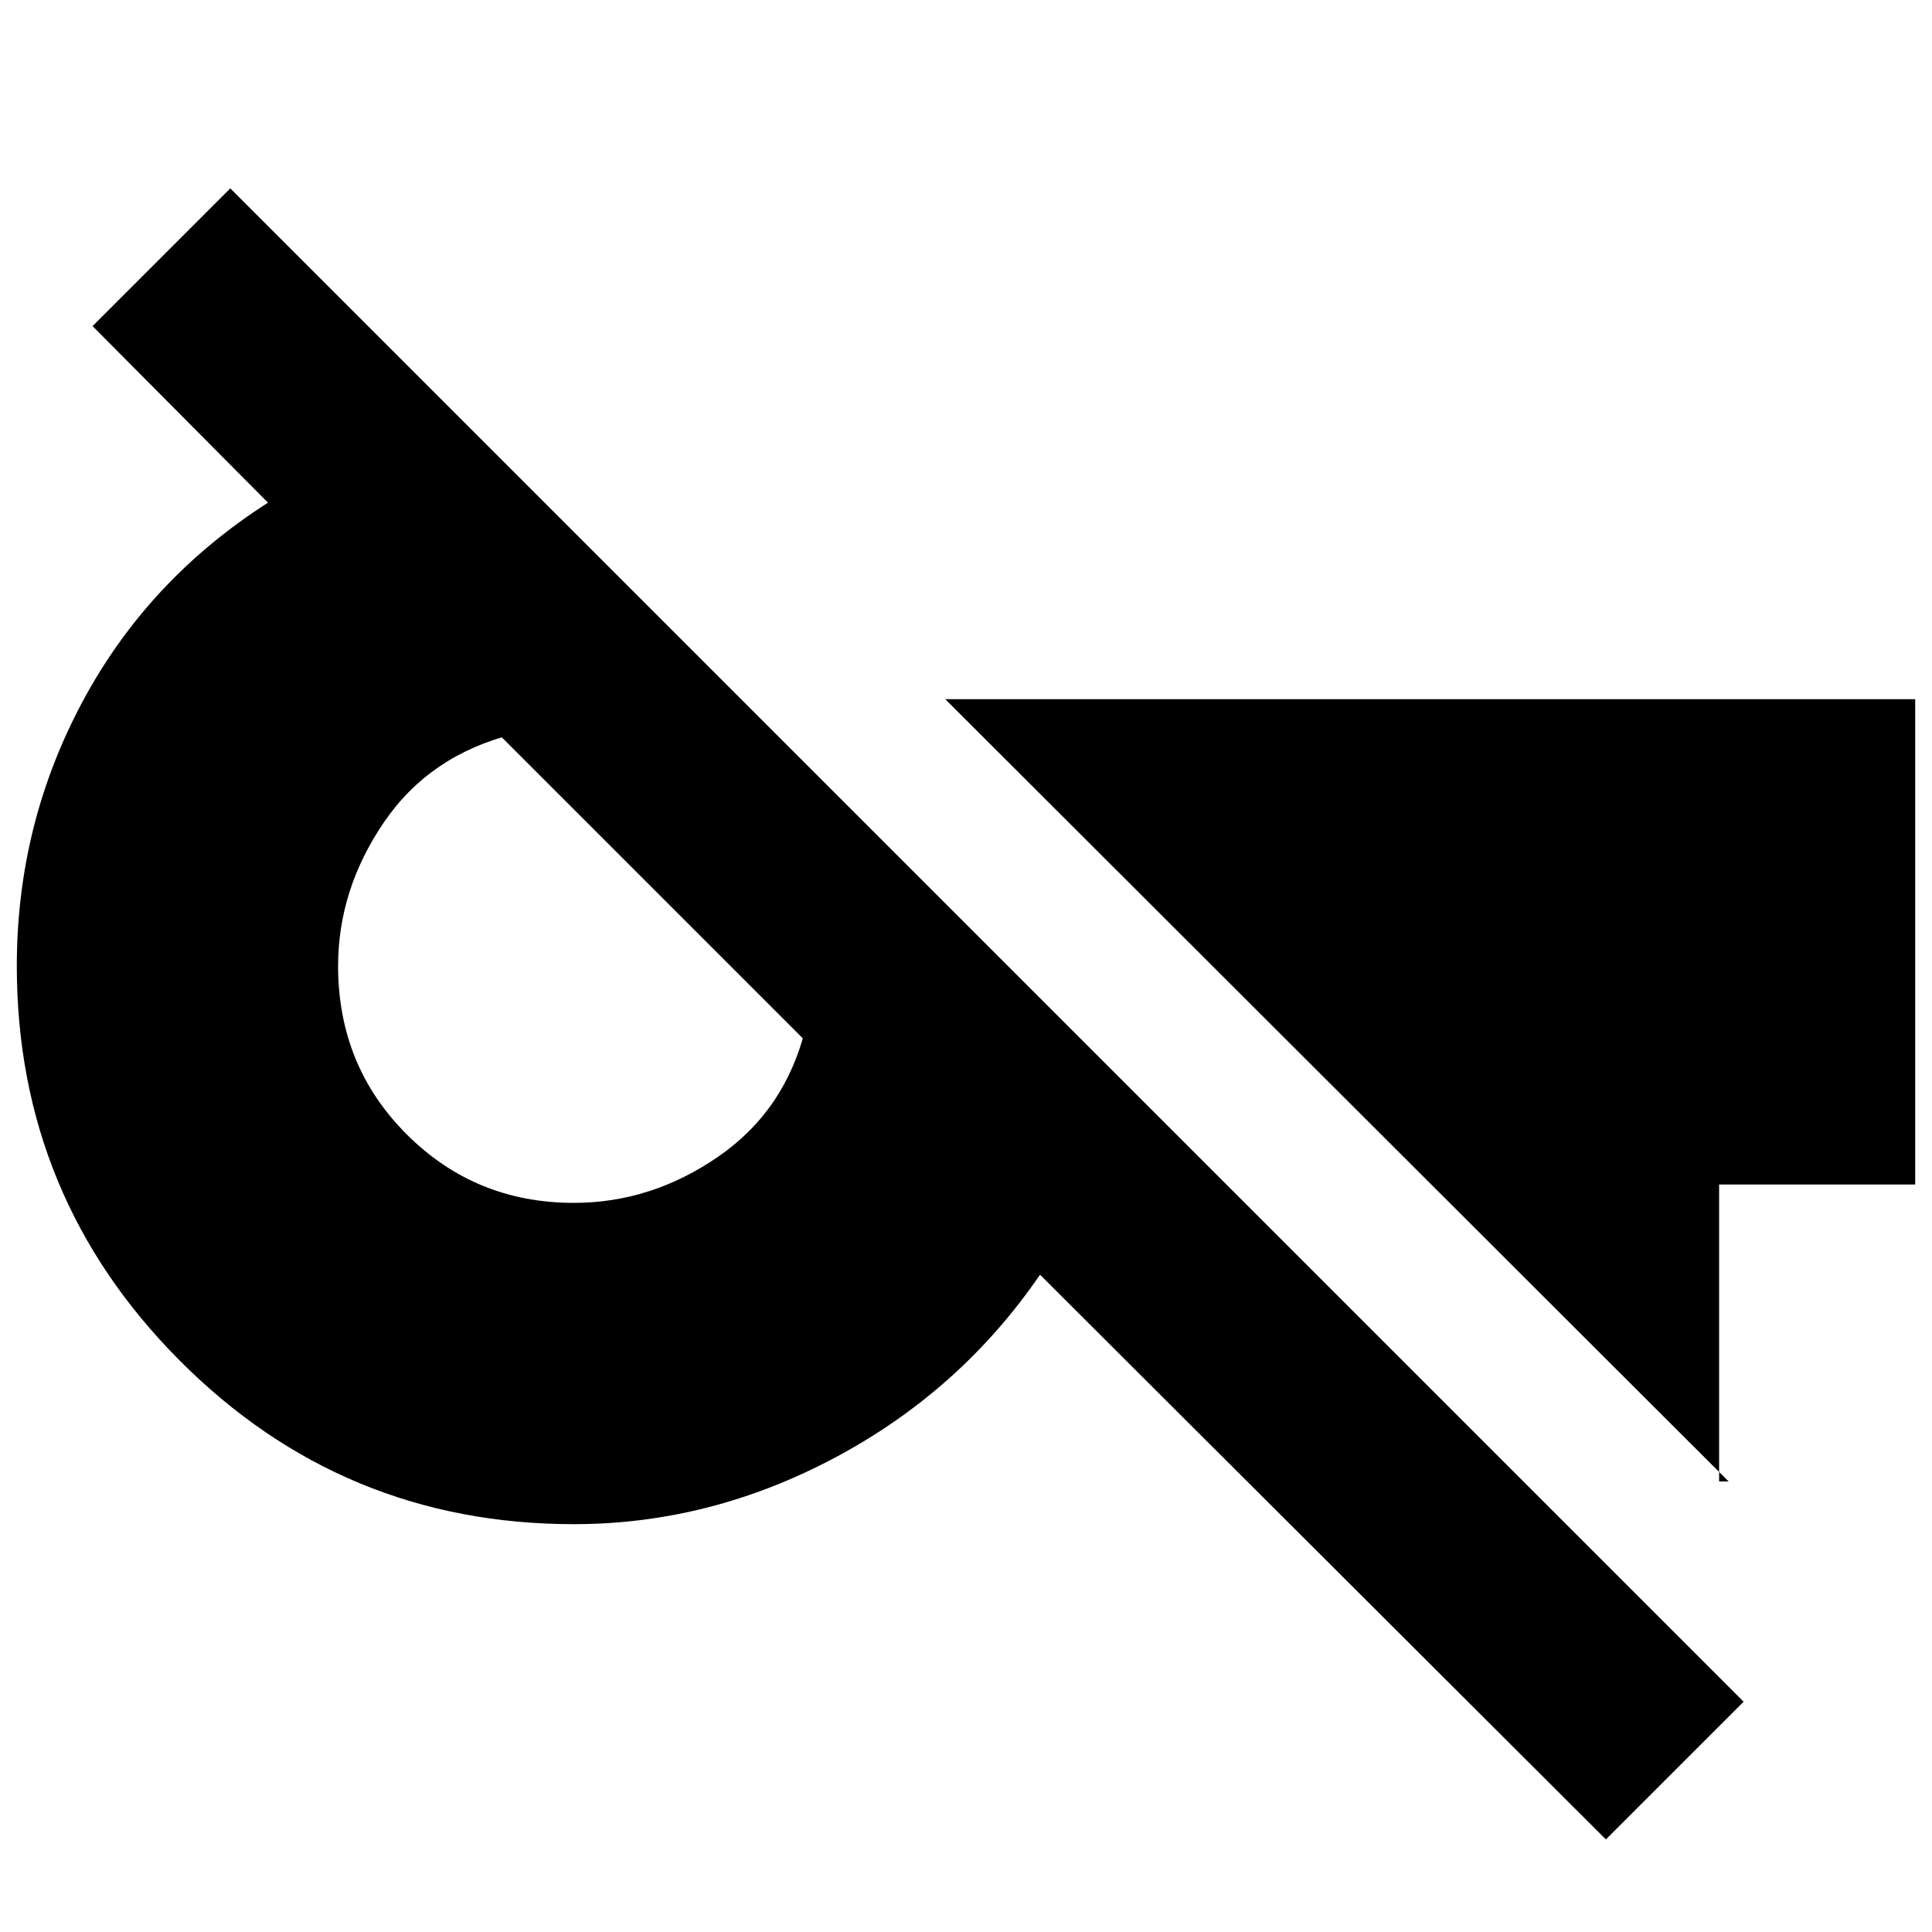 <svg xmlns="http://www.w3.org/2000/svg" height="20" viewBox="0 -960 960 960" width="20"><path d="M797.96-46 516.78-326.61q-39.43 57.57-101.63 90.76-62.19 33.2-130.02 33.2-114.83 0-195.8-81.26Q8.35-365.17 8.35-480q0-70.26 32.56-131.17 32.57-60.92 92.26-99.05L46-797.96l68.43-68.43 751.96 751.96L797.96-46ZM285.13-362.3q38.57 0 71.91-23.07 33.35-23.06 43.35-64.2-.56 1.44-.06 3.22.5 1.78.06 3.78L247.7-595.26q2.56-.44 3.78-.44 1.22 0 3.78.44-41.69 10.43-64.48 43.85Q168-518 168-480q0 49.57 34.07 83.63 34.06 34.07 83.06 34.07Zm573.83 138.43L469.7-612.57h481.95v241.14h-97.43v147.56h4.74Z"/></svg>